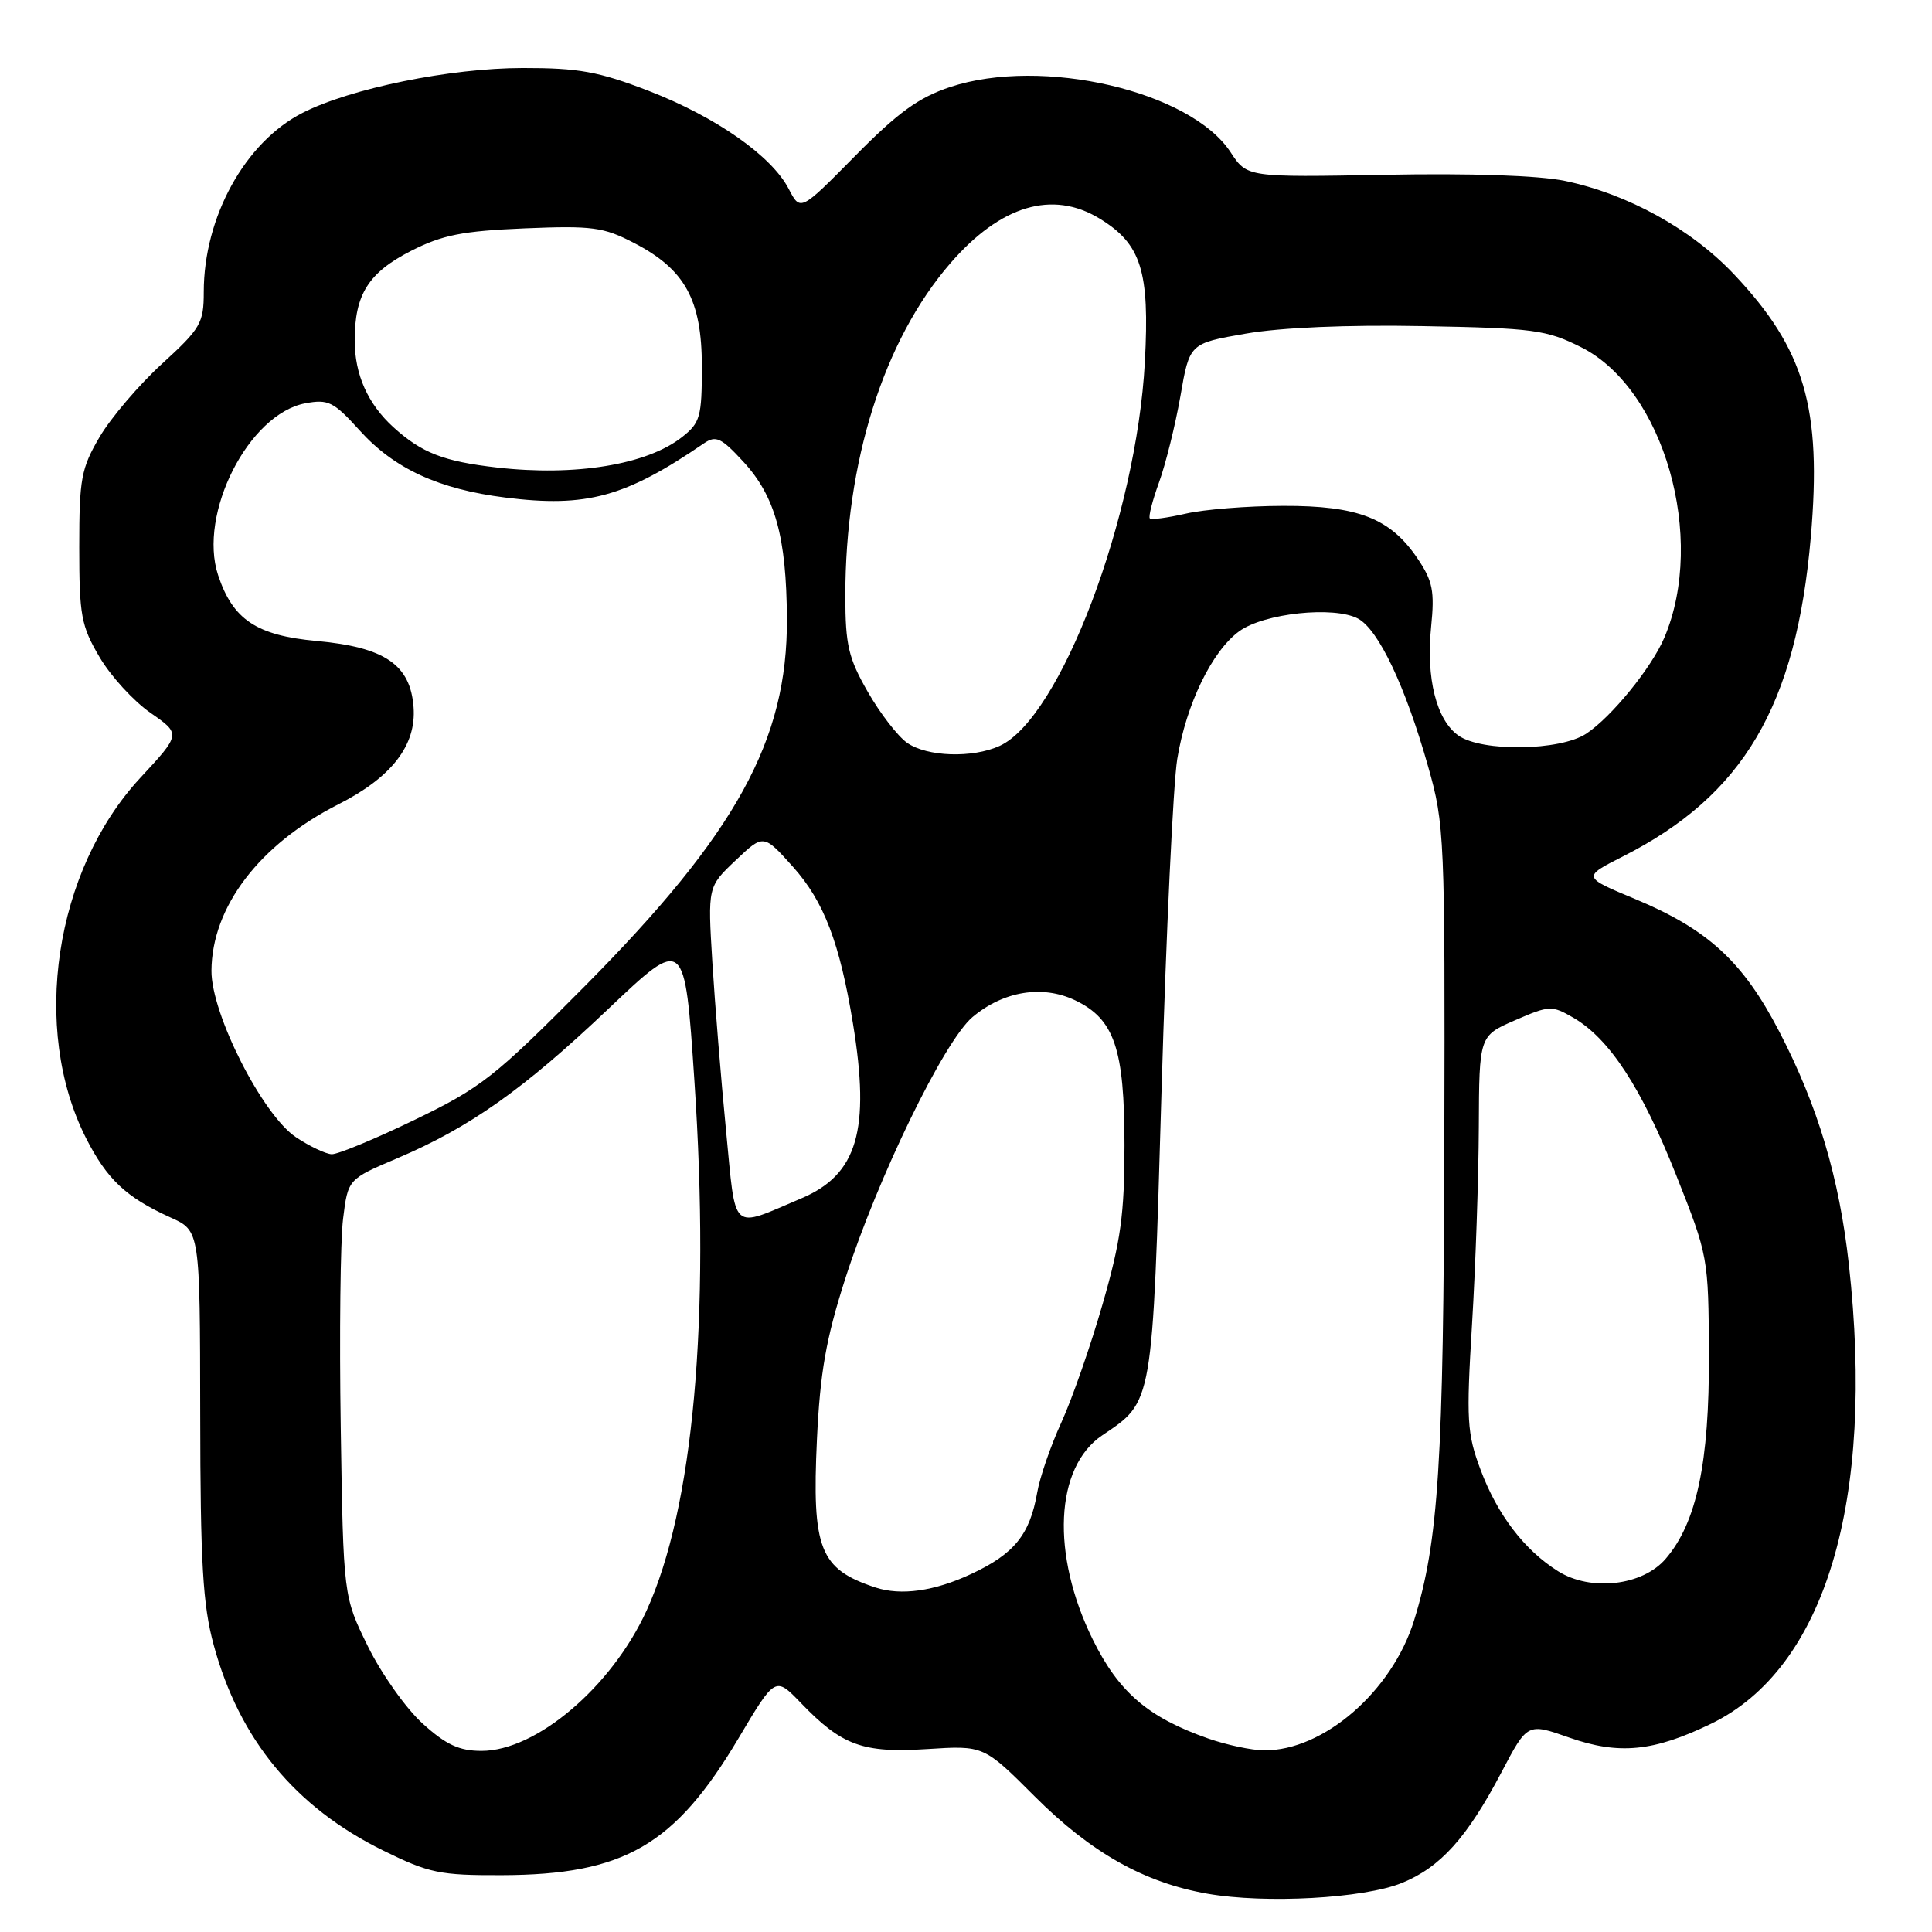 <?xml version="1.0" encoding="UTF-8" standalone="no"?>
<!DOCTYPE svg PUBLIC "-//W3C//DTD SVG 1.1//EN" "http://www.w3.org/Graphics/SVG/1.1/DTD/svg11.dtd" >
<svg xmlns="http://www.w3.org/2000/svg" xmlns:xlink="http://www.w3.org/1999/xlink" version="1.1" viewBox="0 0 256 256">
 <g >
 <path fill="currentColor"
d=" M 185.74 249.51 C 190.86 247.43 194.38 243.53 198.95 234.84 C 202.39 228.29 202.39 228.29 207.93 230.24 C 214.51 232.55 219.10 232.10 226.72 228.41 C 241.84 221.09 248.48 198.94 244.98 167.50 C 243.70 156.02 240.87 146.53 235.78 136.72 C 230.96 127.42 226.34 123.17 216.70 119.14 C 209.66 116.21 209.66 116.21 215.05 113.48 C 231.03 105.38 238.00 93.54 239.94 71.18 C 241.42 54.06 239.14 46.26 229.75 36.33 C 224.09 30.34 215.67 25.70 207.36 23.97 C 203.90 23.25 194.85 22.94 183.51 23.16 C 165.24 23.50 165.24 23.50 163.06 20.17 C 157.75 12.06 138.08 7.49 125.90 11.53 C 121.72 12.92 119.00 14.89 113.31 20.66 C 106.06 28.01 106.06 28.01 104.52 25.05 C 102.26 20.66 94.83 15.47 85.93 12.03 C 79.31 9.48 76.68 9.00 69.28 9.01 C 59.68 9.01 46.44 11.71 40.08 14.96 C 32.47 18.84 27.00 28.76 27.00 38.69 C 27.00 42.82 26.59 43.52 21.46 48.21 C 18.42 50.99 14.71 55.34 13.21 57.88 C 10.75 62.07 10.50 63.42 10.50 72.50 C 10.50 81.55 10.75 82.93 13.19 87.07 C 14.66 89.58 17.70 92.90 19.93 94.45 C 23.98 97.26 23.98 97.26 18.57 103.09 C 7.23 115.34 4.07 136.34 11.39 150.79 C 14.18 156.28 16.71 158.66 22.61 161.33 C 26.50 163.08 26.50 163.08 26.53 187.29 C 26.55 207.20 26.87 212.65 28.32 217.98 C 31.71 230.48 39.13 239.48 50.78 245.21 C 56.86 248.20 58.27 248.50 66.48 248.47 C 82.70 248.42 89.41 244.54 97.87 230.31 C 102.73 222.13 102.73 222.13 106.12 225.65 C 111.55 231.30 114.31 232.31 122.86 231.76 C 130.35 231.28 130.35 231.28 137.10 238.03 C 144.56 245.49 151.60 249.46 160.00 250.93 C 167.68 252.27 180.67 251.56 185.74 249.51 Z  M 56.01 228.39 C 53.82 226.41 50.55 221.81 48.76 218.17 C 45.50 211.55 45.50 211.55 45.15 189.14 C 44.96 176.81 45.10 164.37 45.46 161.49 C 46.11 156.25 46.11 156.25 52.61 153.49 C 62.25 149.39 69.35 144.37 80.61 133.68 C 90.73 124.08 90.73 124.08 92.01 143.18 C 94.14 174.87 91.88 199.84 85.67 213.42 C 81.04 223.53 71.07 232.00 63.81 232.00 C 60.85 232.00 59.12 231.20 56.01 228.39 Z  M 160.09 230.36 C 152.13 227.57 148.25 224.24 144.80 217.25 C 139.24 205.95 139.77 194.43 146.05 190.19 C 152.82 185.63 152.69 186.39 153.91 144.50 C 154.52 123.60 155.46 103.84 155.99 100.58 C 157.17 93.32 160.60 86.26 164.21 83.64 C 167.50 81.25 176.76 80.27 179.95 81.97 C 182.66 83.43 186.23 90.94 189.24 101.59 C 191.41 109.24 191.48 110.86 191.38 151.50 C 191.28 193.85 190.62 204.25 187.37 214.72 C 184.45 224.12 175.35 232.00 167.50 231.93 C 165.85 231.92 162.52 231.21 160.09 230.36 Z  M 116.00 210.35 C 108.61 207.91 107.57 205.27 108.25 190.71 C 108.67 181.84 109.45 177.41 111.98 169.50 C 116.29 156.06 125.10 137.94 128.86 134.77 C 132.95 131.33 138.10 130.48 142.43 132.53 C 147.66 135.02 149.00 138.93 149.00 151.77 C 149.00 160.89 148.51 164.44 146.10 172.80 C 144.51 178.34 142.05 185.39 140.64 188.47 C 139.23 191.55 137.78 195.74 137.43 197.79 C 136.45 203.37 134.38 205.91 128.67 208.57 C 123.79 210.85 119.39 211.46 116.00 210.35 Z  M 206.46 208.20 C 201.97 205.38 198.41 200.71 196.18 194.74 C 194.38 189.93 194.28 188.21 195.05 175.48 C 195.52 167.79 195.92 156.04 195.95 149.38 C 196.00 137.25 196.00 137.25 200.75 135.19 C 205.31 133.21 205.62 133.20 208.49 134.86 C 213.27 137.64 217.51 144.14 222.10 155.71 C 226.35 166.42 226.38 166.60 226.44 179.50 C 226.50 193.82 224.82 201.78 220.70 206.56 C 217.63 210.13 210.78 210.91 206.46 208.20 Z  M 96.20 149.75 C 95.54 143.01 94.73 133.00 94.39 127.50 C 93.78 117.50 93.78 117.50 97.48 114.00 C 101.17 110.50 101.17 110.50 105.10 114.89 C 109.18 119.46 111.27 124.93 113.02 135.61 C 115.34 149.78 113.61 155.65 106.18 158.79 C 96.70 162.80 97.55 163.57 96.20 149.75 Z  M 39.22 150.69 C 34.78 147.73 27.99 134.35 28.02 128.63 C 28.07 120.16 34.38 111.88 44.83 106.58 C 51.89 103.01 55.18 98.76 54.80 93.71 C 54.38 88.07 51.00 85.76 41.94 84.93 C 33.98 84.20 30.85 82.10 28.90 76.21 C 26.22 68.09 32.94 54.85 40.46 53.44 C 43.50 52.87 44.21 53.22 47.66 57.04 C 52.24 62.11 58.12 64.82 66.97 65.93 C 77.72 67.28 82.87 65.87 93.30 58.73 C 94.86 57.67 95.57 58.00 98.49 61.17 C 102.72 65.75 104.21 71.13 104.27 82.00 C 104.36 98.08 97.56 110.43 77.53 130.63 C 65.53 142.73 63.75 144.13 54.95 148.38 C 49.70 150.92 44.75 152.97 43.95 152.94 C 43.15 152.90 41.02 151.89 39.22 150.69 Z  M 120.20 98.43 C 118.97 97.57 116.62 94.53 114.99 91.68 C 112.42 87.20 112.02 85.48 112.01 79.00 C 112.00 61.22 117.08 45.10 125.93 34.88 C 132.57 27.21 139.45 25.15 145.70 28.96 C 151.22 32.33 152.35 35.89 151.70 47.96 C 150.60 68.46 140.49 95.18 132.45 98.84 C 128.85 100.48 122.84 100.28 120.20 98.43 Z  M 193.26 97.47 C 190.34 95.43 188.94 89.88 189.63 83.08 C 190.11 78.31 189.85 76.99 187.83 74.00 C 184.22 68.66 179.96 67.00 170.00 67.03 C 165.32 67.04 159.53 67.50 157.12 68.06 C 154.71 68.61 152.57 68.90 152.36 68.69 C 152.15 68.48 152.70 66.33 153.58 63.91 C 154.46 61.48 155.73 56.35 156.41 52.50 C 157.62 45.50 157.62 45.50 165.06 44.21 C 169.69 43.40 178.54 43.02 188.50 43.21 C 203.24 43.48 204.89 43.70 209.49 46.00 C 220.47 51.49 226.14 71.29 220.53 84.50 C 218.84 88.48 213.52 95.02 210.18 97.22 C 206.72 99.50 196.38 99.65 193.26 97.47 Z  M 65.86 61.95 C 58.78 61.14 55.90 60.02 52.15 56.63 C 48.74 53.53 47.00 49.64 47.00 45.10 C 47.00 39.02 48.82 36.13 54.45 33.25 C 58.62 31.13 61.25 30.61 69.50 30.26 C 78.48 29.89 79.96 30.09 83.99 32.18 C 90.78 35.69 93.00 39.73 93.00 48.58 C 93.00 55.25 92.78 56.03 90.37 57.92 C 85.73 61.58 76.23 63.13 65.86 61.95 Z "/>
</g>
</svg>